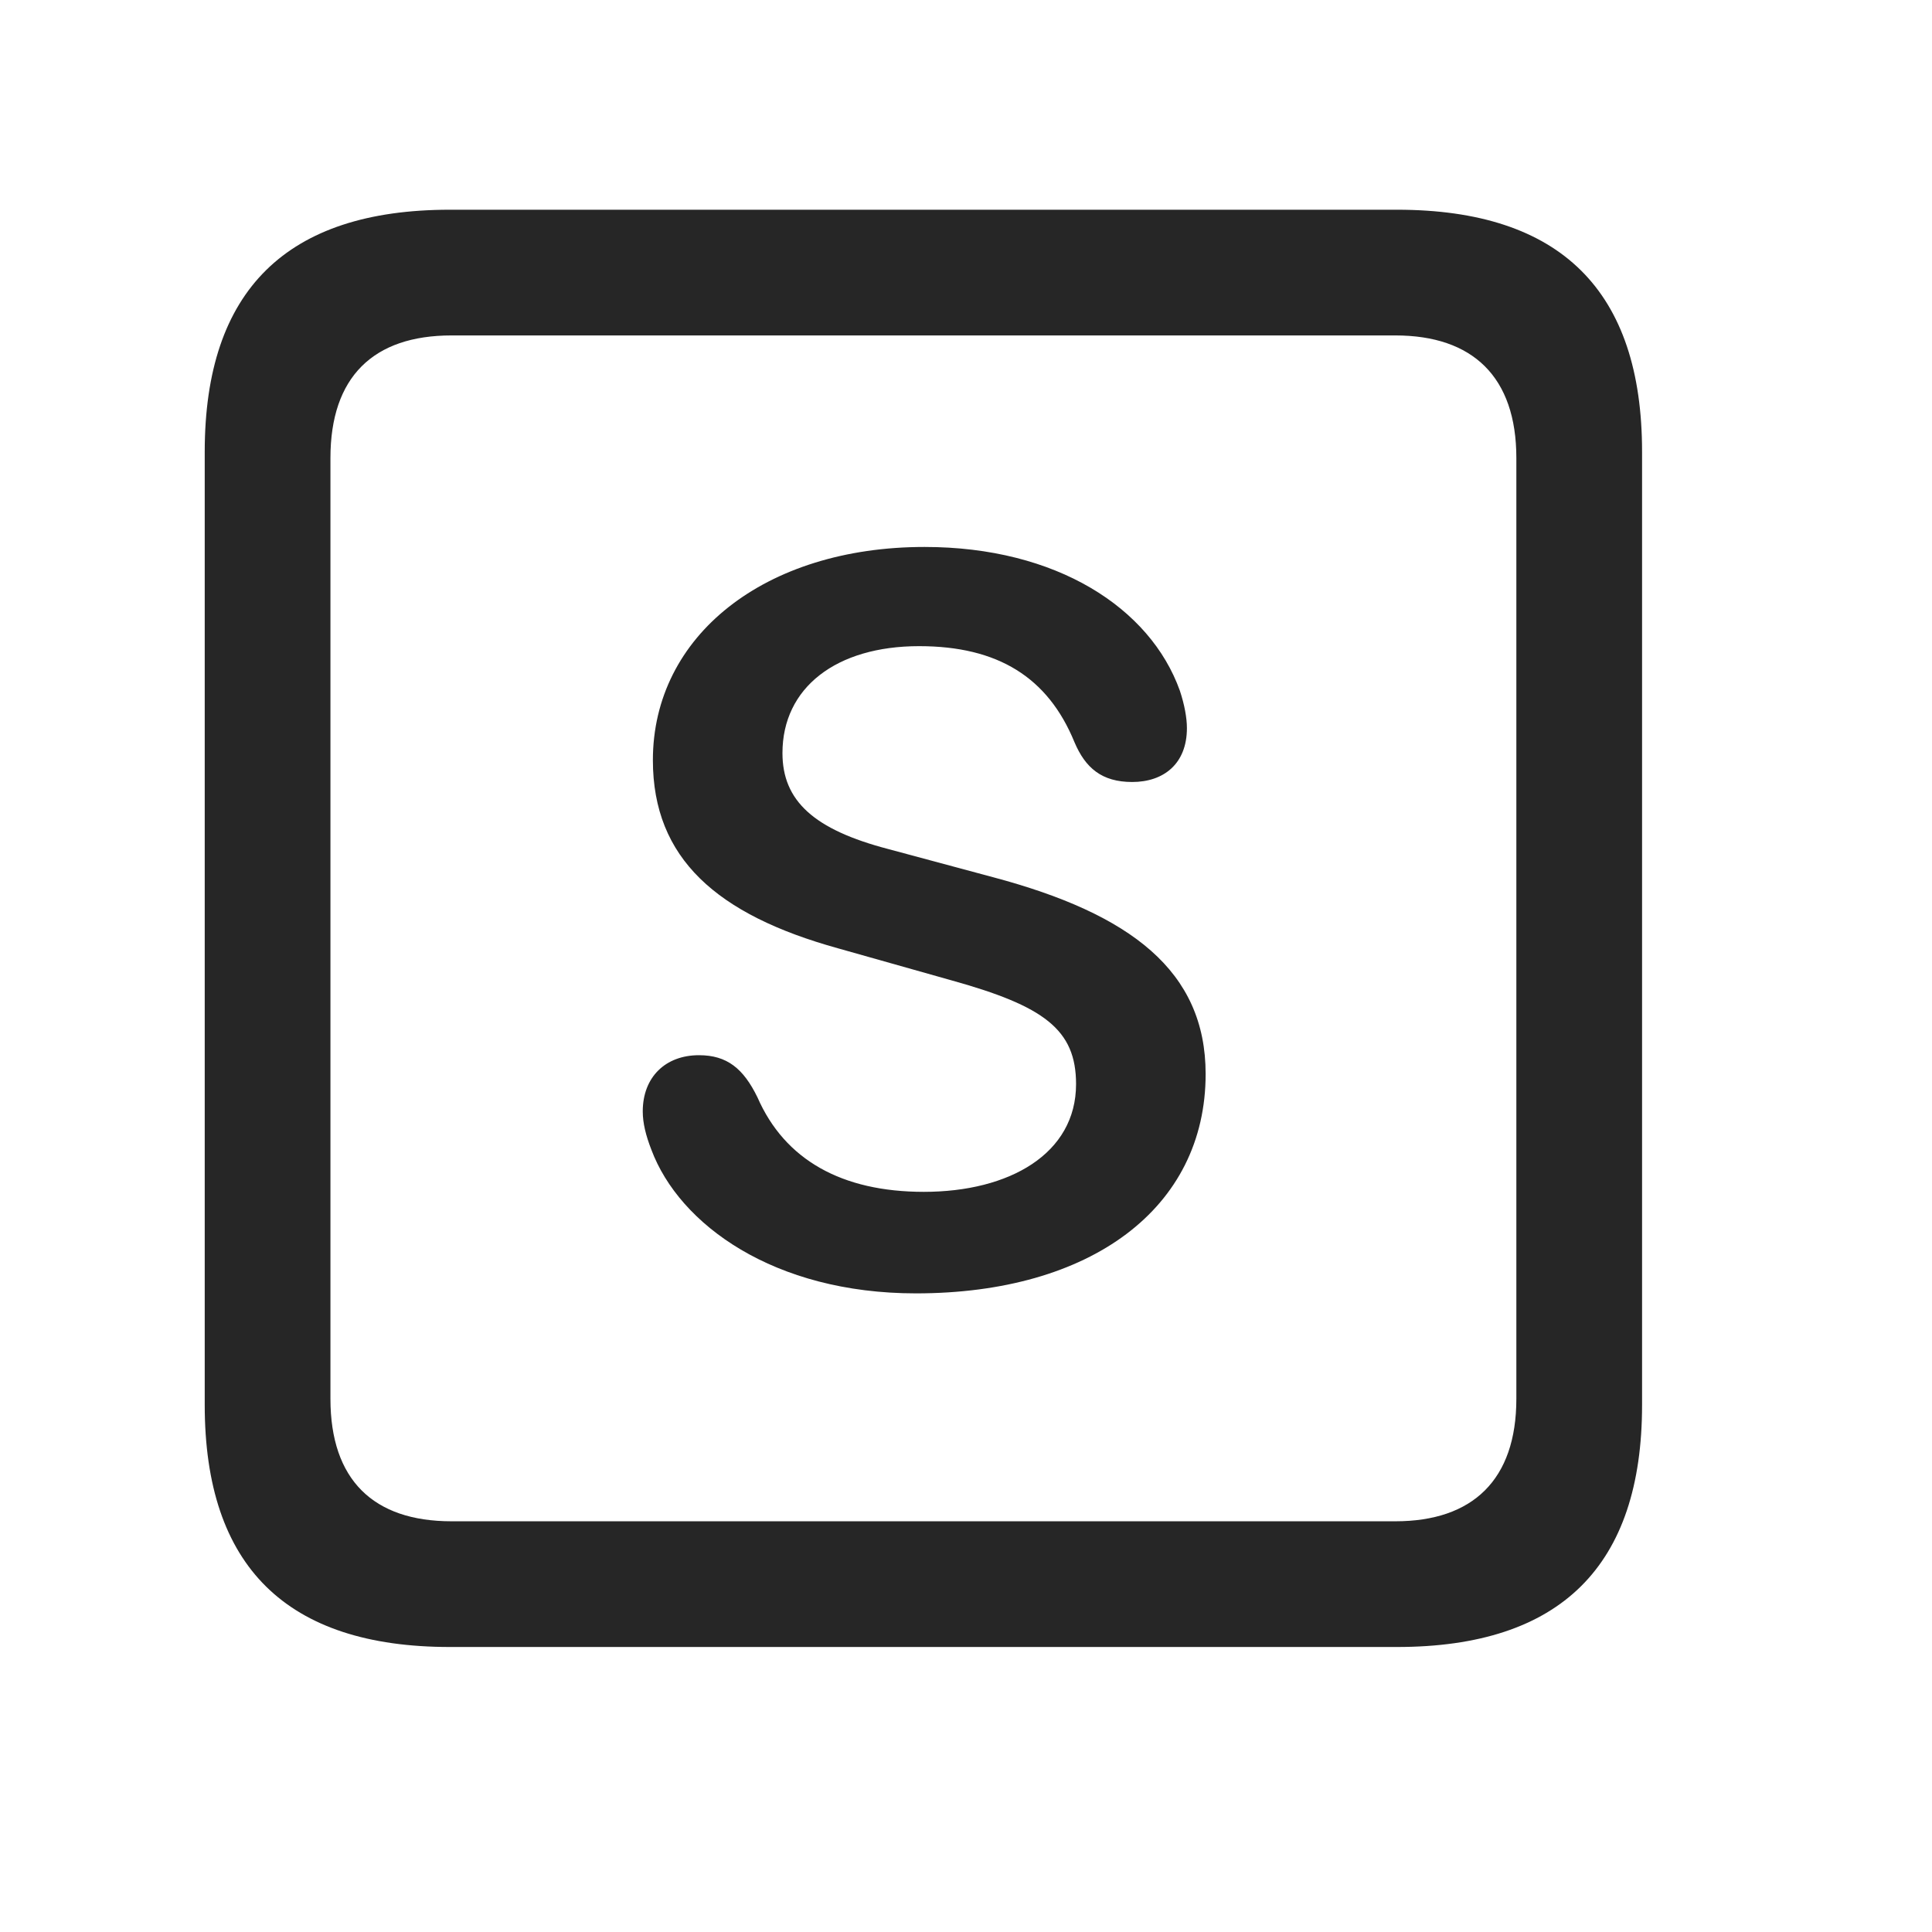 <svg width="29" height="29" viewBox="0 0 29 29" fill="currentColor" xmlns="http://www.w3.org/2000/svg">
<g clip-path="url(#clip0_2207_37697)">
<path d="M6.753 24.722H20.968C23.429 24.722 24.648 23.503 24.648 21.089V6.781C24.648 4.367 23.429 3.148 20.968 3.148H6.753C4.304 3.148 3.073 4.355 3.073 6.781V21.089C3.073 23.515 4.304 24.722 6.753 24.722ZM6.777 22.835C5.605 22.835 4.96 22.214 4.96 20.996V6.875C4.96 5.656 5.605 5.035 6.777 5.035H20.945C22.105 5.035 22.761 5.656 22.761 6.875V20.996C22.761 22.214 22.105 22.835 20.945 22.835H6.777Z" fill="currentColor" fill-opacity="0.85"/>
<path d="M13.749 19.414C16.374 19.414 18.097 18.136 18.097 16.121C18.097 14.574 16.972 13.718 14.909 13.168L13.339 12.746C12.214 12.453 11.745 12.019 11.745 11.304C11.745 10.32 12.554 9.699 13.796 9.699C14.98 9.699 15.73 10.168 16.128 11.14C16.292 11.527 16.538 11.738 16.995 11.738C17.464 11.738 17.816 11.468 17.816 10.929C17.816 10.777 17.78 10.578 17.71 10.367C17.265 9.125 15.859 8.21 13.878 8.21C11.476 8.21 9.8 9.546 9.8 11.41C9.8 12.886 10.761 13.73 12.577 14.234L14.277 14.714C15.671 15.101 16.152 15.453 16.152 16.273C16.152 17.316 15.155 17.89 13.867 17.89C12.636 17.89 11.78 17.41 11.37 16.472C11.159 16.039 10.913 15.839 10.492 15.839C9.988 15.839 9.648 16.168 9.648 16.683C9.648 16.859 9.695 17.046 9.777 17.257C10.198 18.382 11.617 19.414 13.749 19.414Z" fill="currentColor" fill-opacity="0.85"/>
</g>
<defs>
<clipPath id="clip0_2207_37697">
<rect width="21.574" height="21.598" fill="currentColor" transform="translate(3.073 3.125)"/>
</clipPath>
</defs>
</svg>

